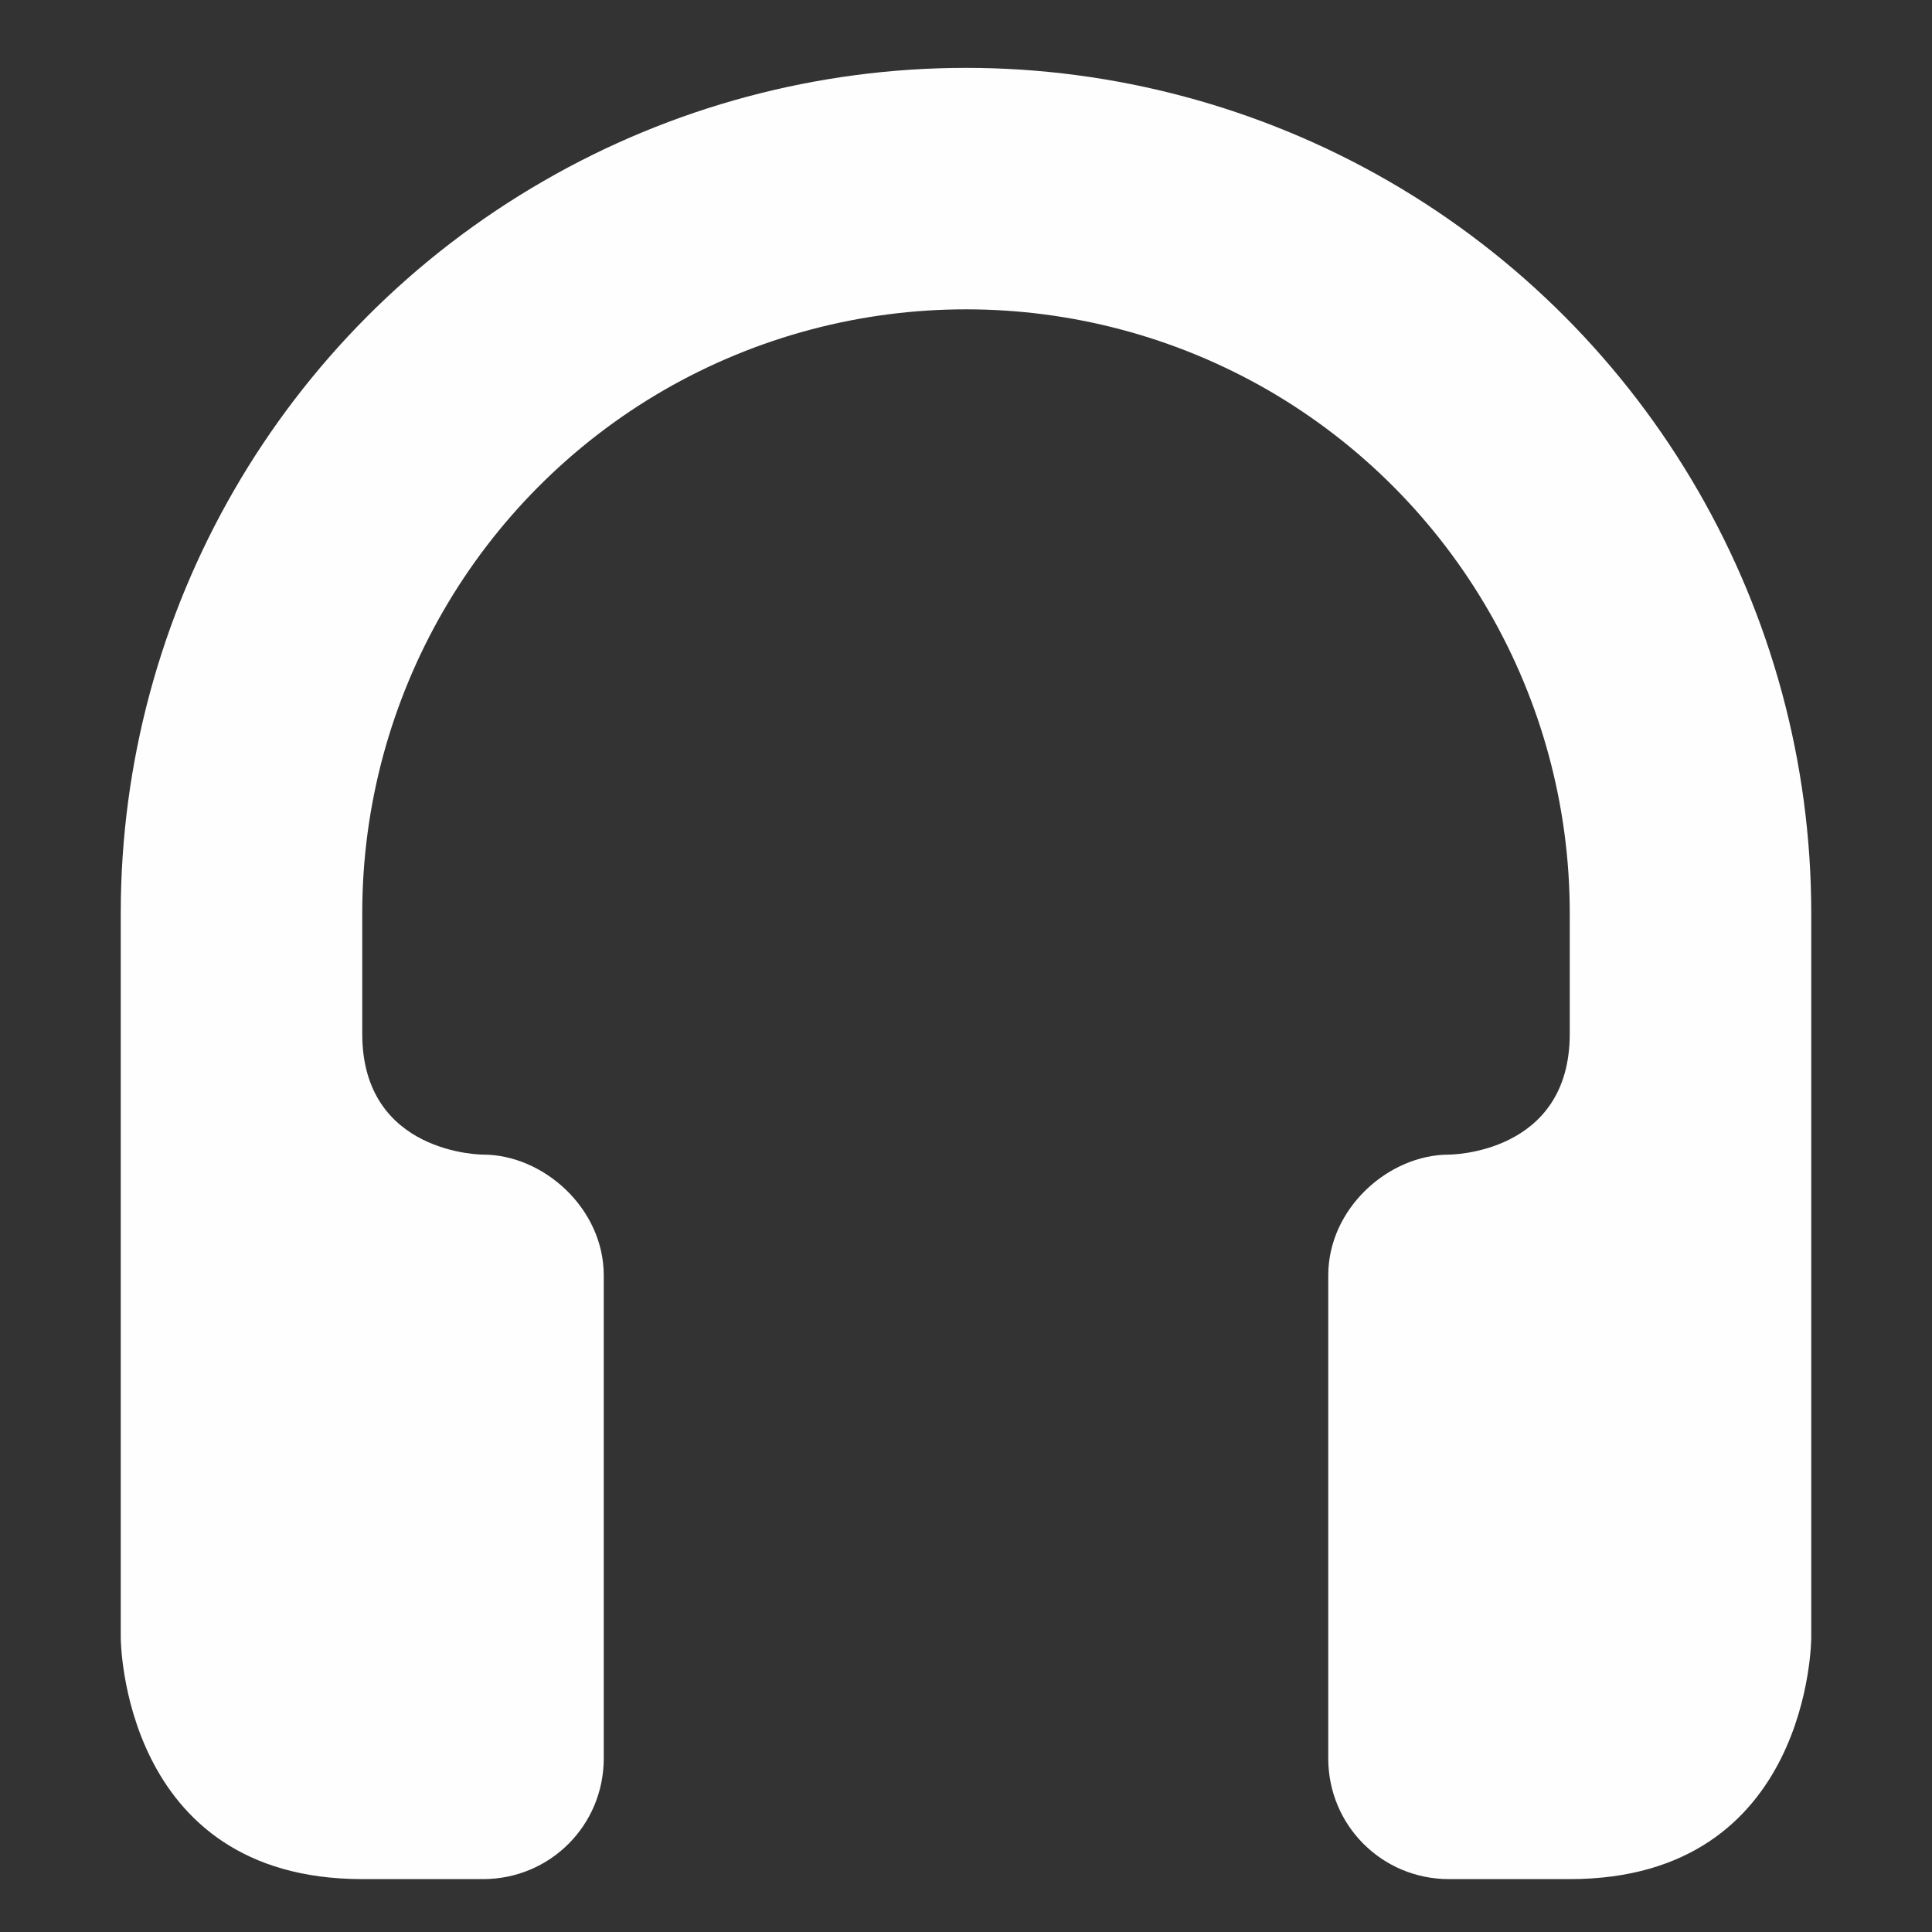 <?xml version="1.0" encoding="UTF-8"?>
<svg height="16px" viewBox="0 0 16 16" width="16px" xmlns="http://www.w3.org/2000/svg">
    <rect x="0" y="0" width="16" height="16" fill="#333333" stroke="none"/>
    <path d="m 8 0.562 c -1.23 0 -2.438 0.324 -3.5 0.938 c -2.168 1.25 -3.5 3.562 -3.5 6.062 v 6 s 0 2 2 2 h 1 c 0.555 0 1 -0.445 1 -1 v -4 c 0 -0.555 -0.5 -1 -1 -1 c 0 0 -1 0 -1 -1 v -1 c 0 -1.785 0.953 -3.438 2.5 -4.332 c 1.547 -0.891 3.453 -0.891 5 0 c 1.547 0.895 2.5 2.547 2.5 4.332 v 1 c 0 1 -1 1 -1 1 c -0.5 0 -1 0.445 -1 1 v 4 c 0 0.555 0.445 1 1 1 h 1 c 2 0 2 -2 2 -2 v -6 c 0 -2.5 -1.336 -4.812 -3.5 -6.062 c -1.062 -0.613 -2.27 -0.938 -3.5 -0.938 z m 0 0" fill="#fefefe"/>
</svg>
